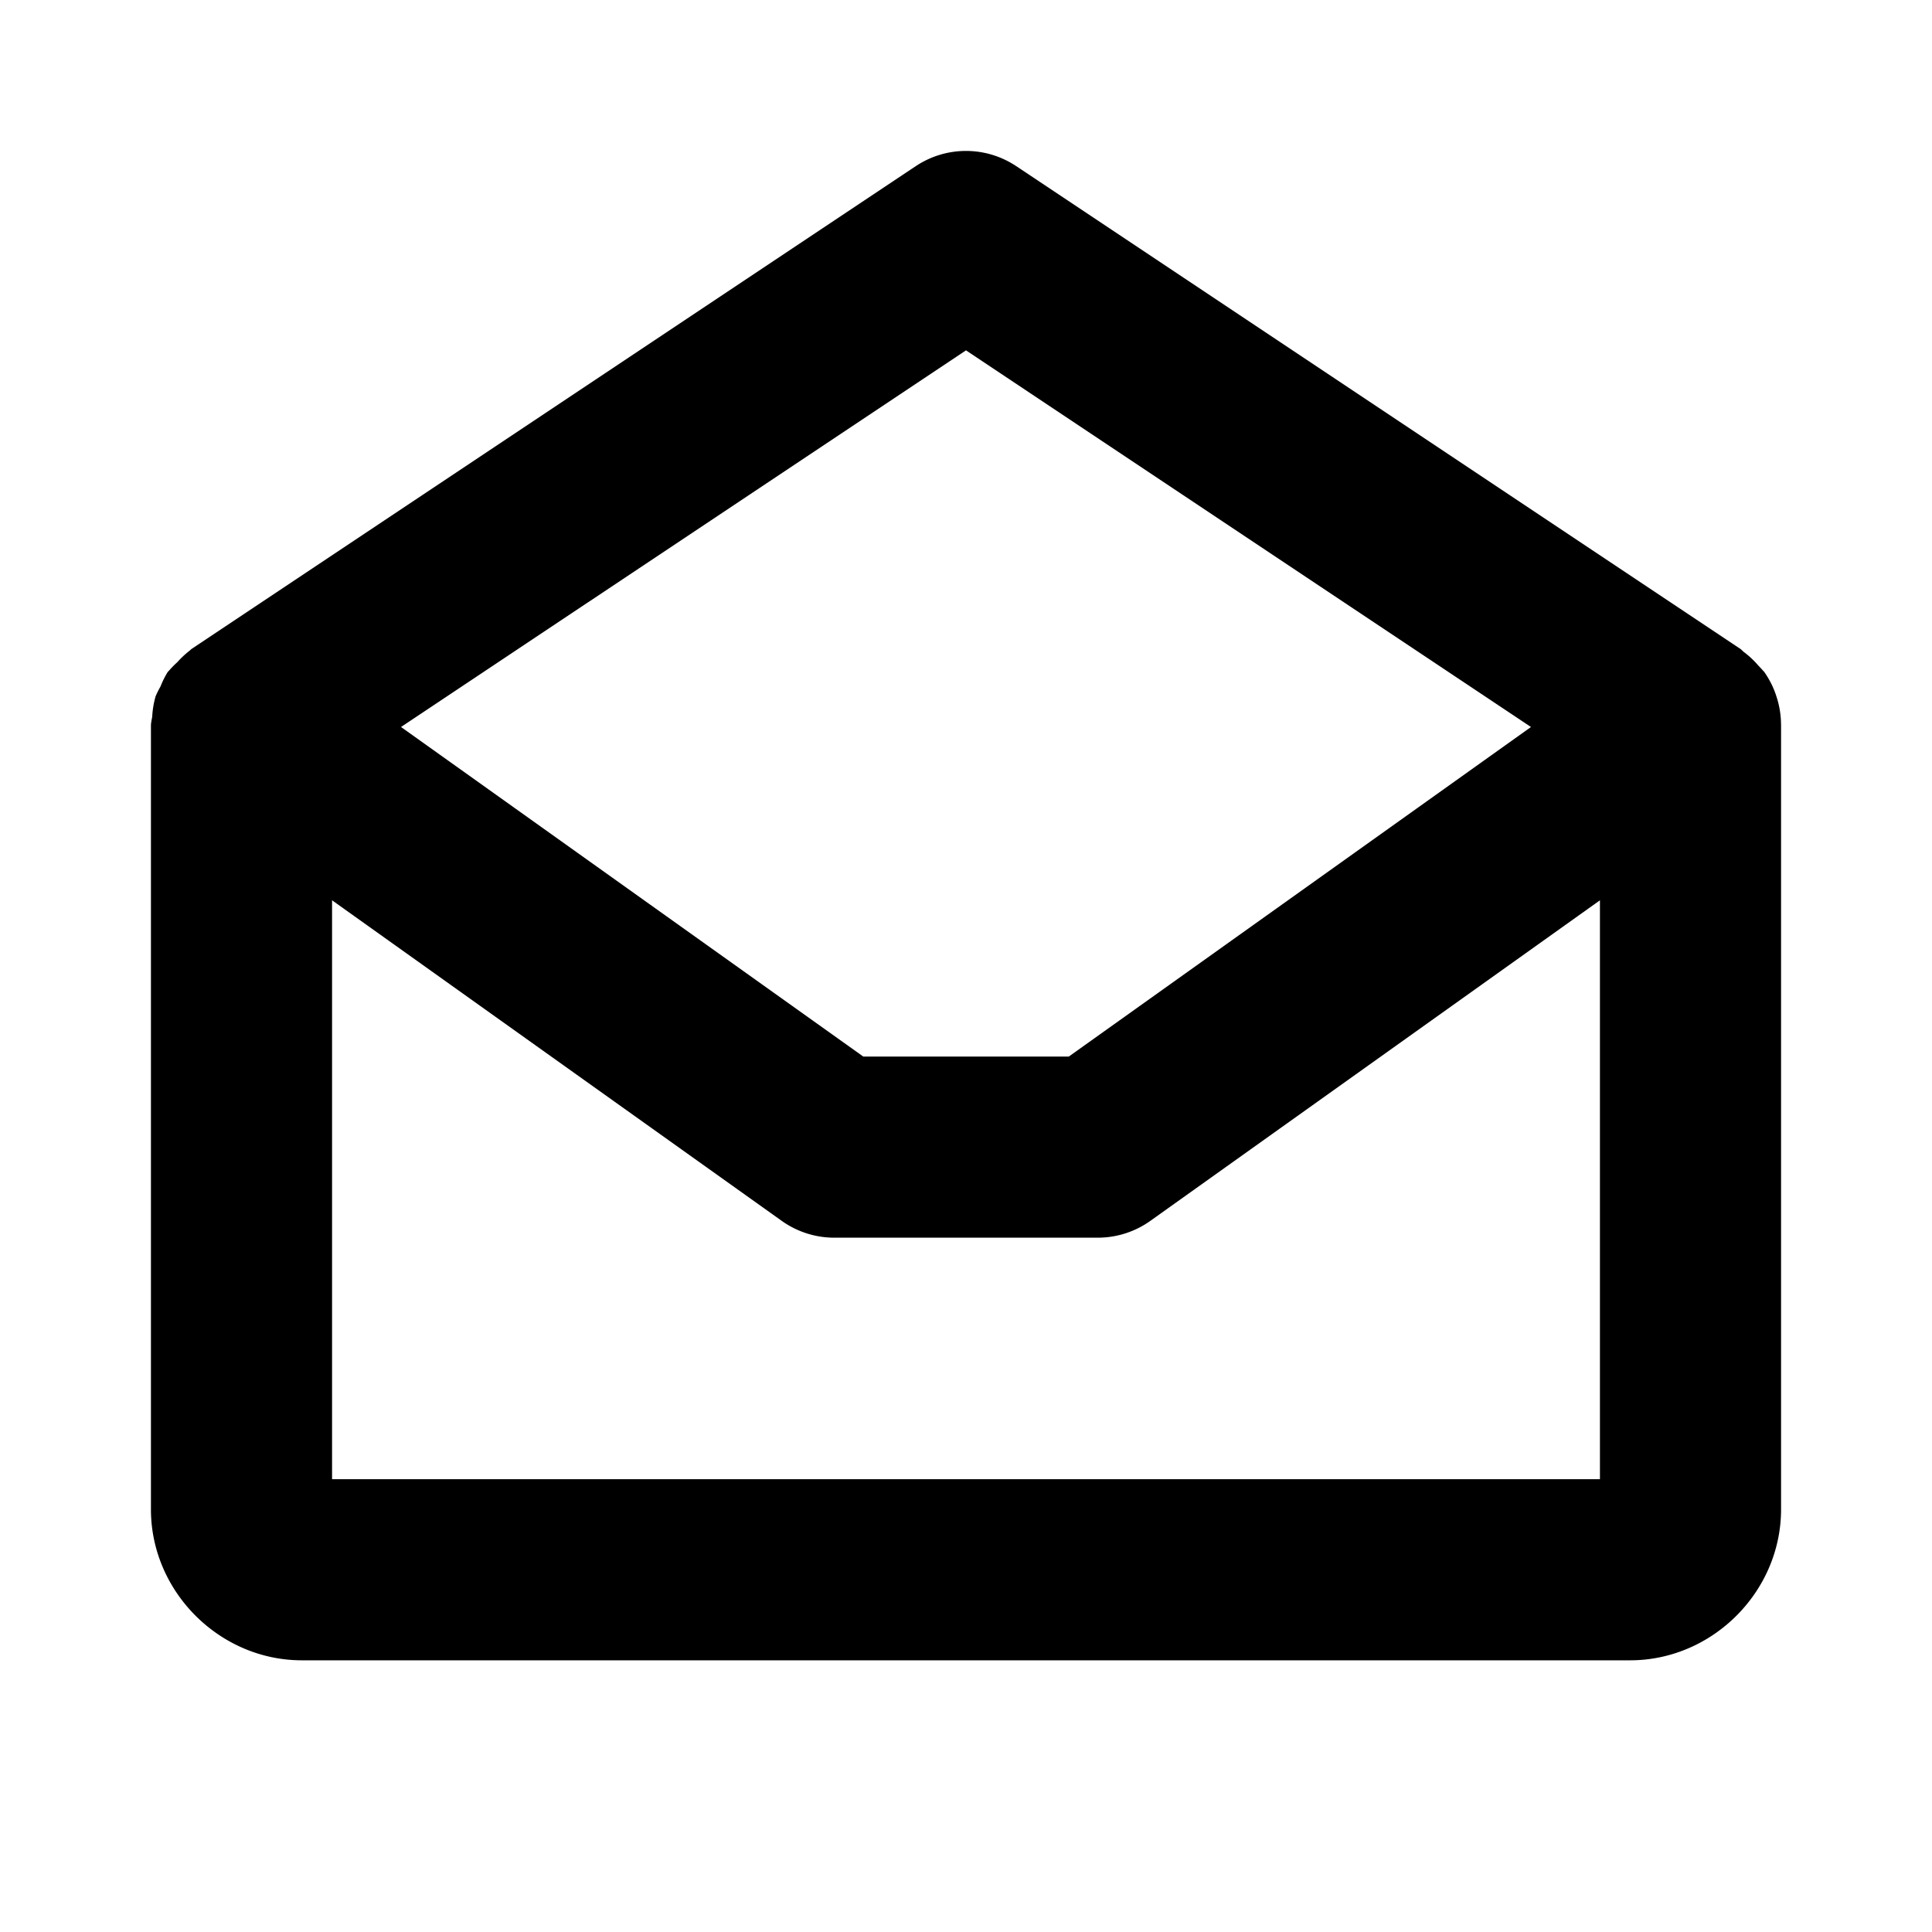 <svg xmlns="http://www.w3.org/2000/svg" viewBox="0 0 256 256"><path d="M128 20a12 12 0 0 0-6.656 2.016l-96 64-.207.193a12 12 0 0 0-1.64 1.533 12 12 0 0 0-1.112 1.133l-.156.158a12 12 0 0 0-.96 1.926 12 12 0 0 0-.652 1.31 12 12 0 0 0-.451 2.729A12 12 0 0 0 20 96v104c0 10.904 9.096 20 20 20h176c10.904 0 20-9.096 20-20V96l-.006-.04a12 12 0 0 0-.611-3.69l-.076-.235a12 12 0 0 0-1.536-3.002l-.166-.178a12 12 0 0 0-.607-.652 12 12 0 0 0-1.97-1.842 12 12 0 0 0-.372-.345l-96-64A12 12 0 0 0 128 20zm0 26.422 74.863 49.91L141.62 140h-27.23L53.137 96.33zm-84 72.871 59.584 42.478a12 12 0 0 0 6.967 2.229h34.91a12 12 0 0 0 6.965-2.229L212 119.295V196H44z"/></svg>